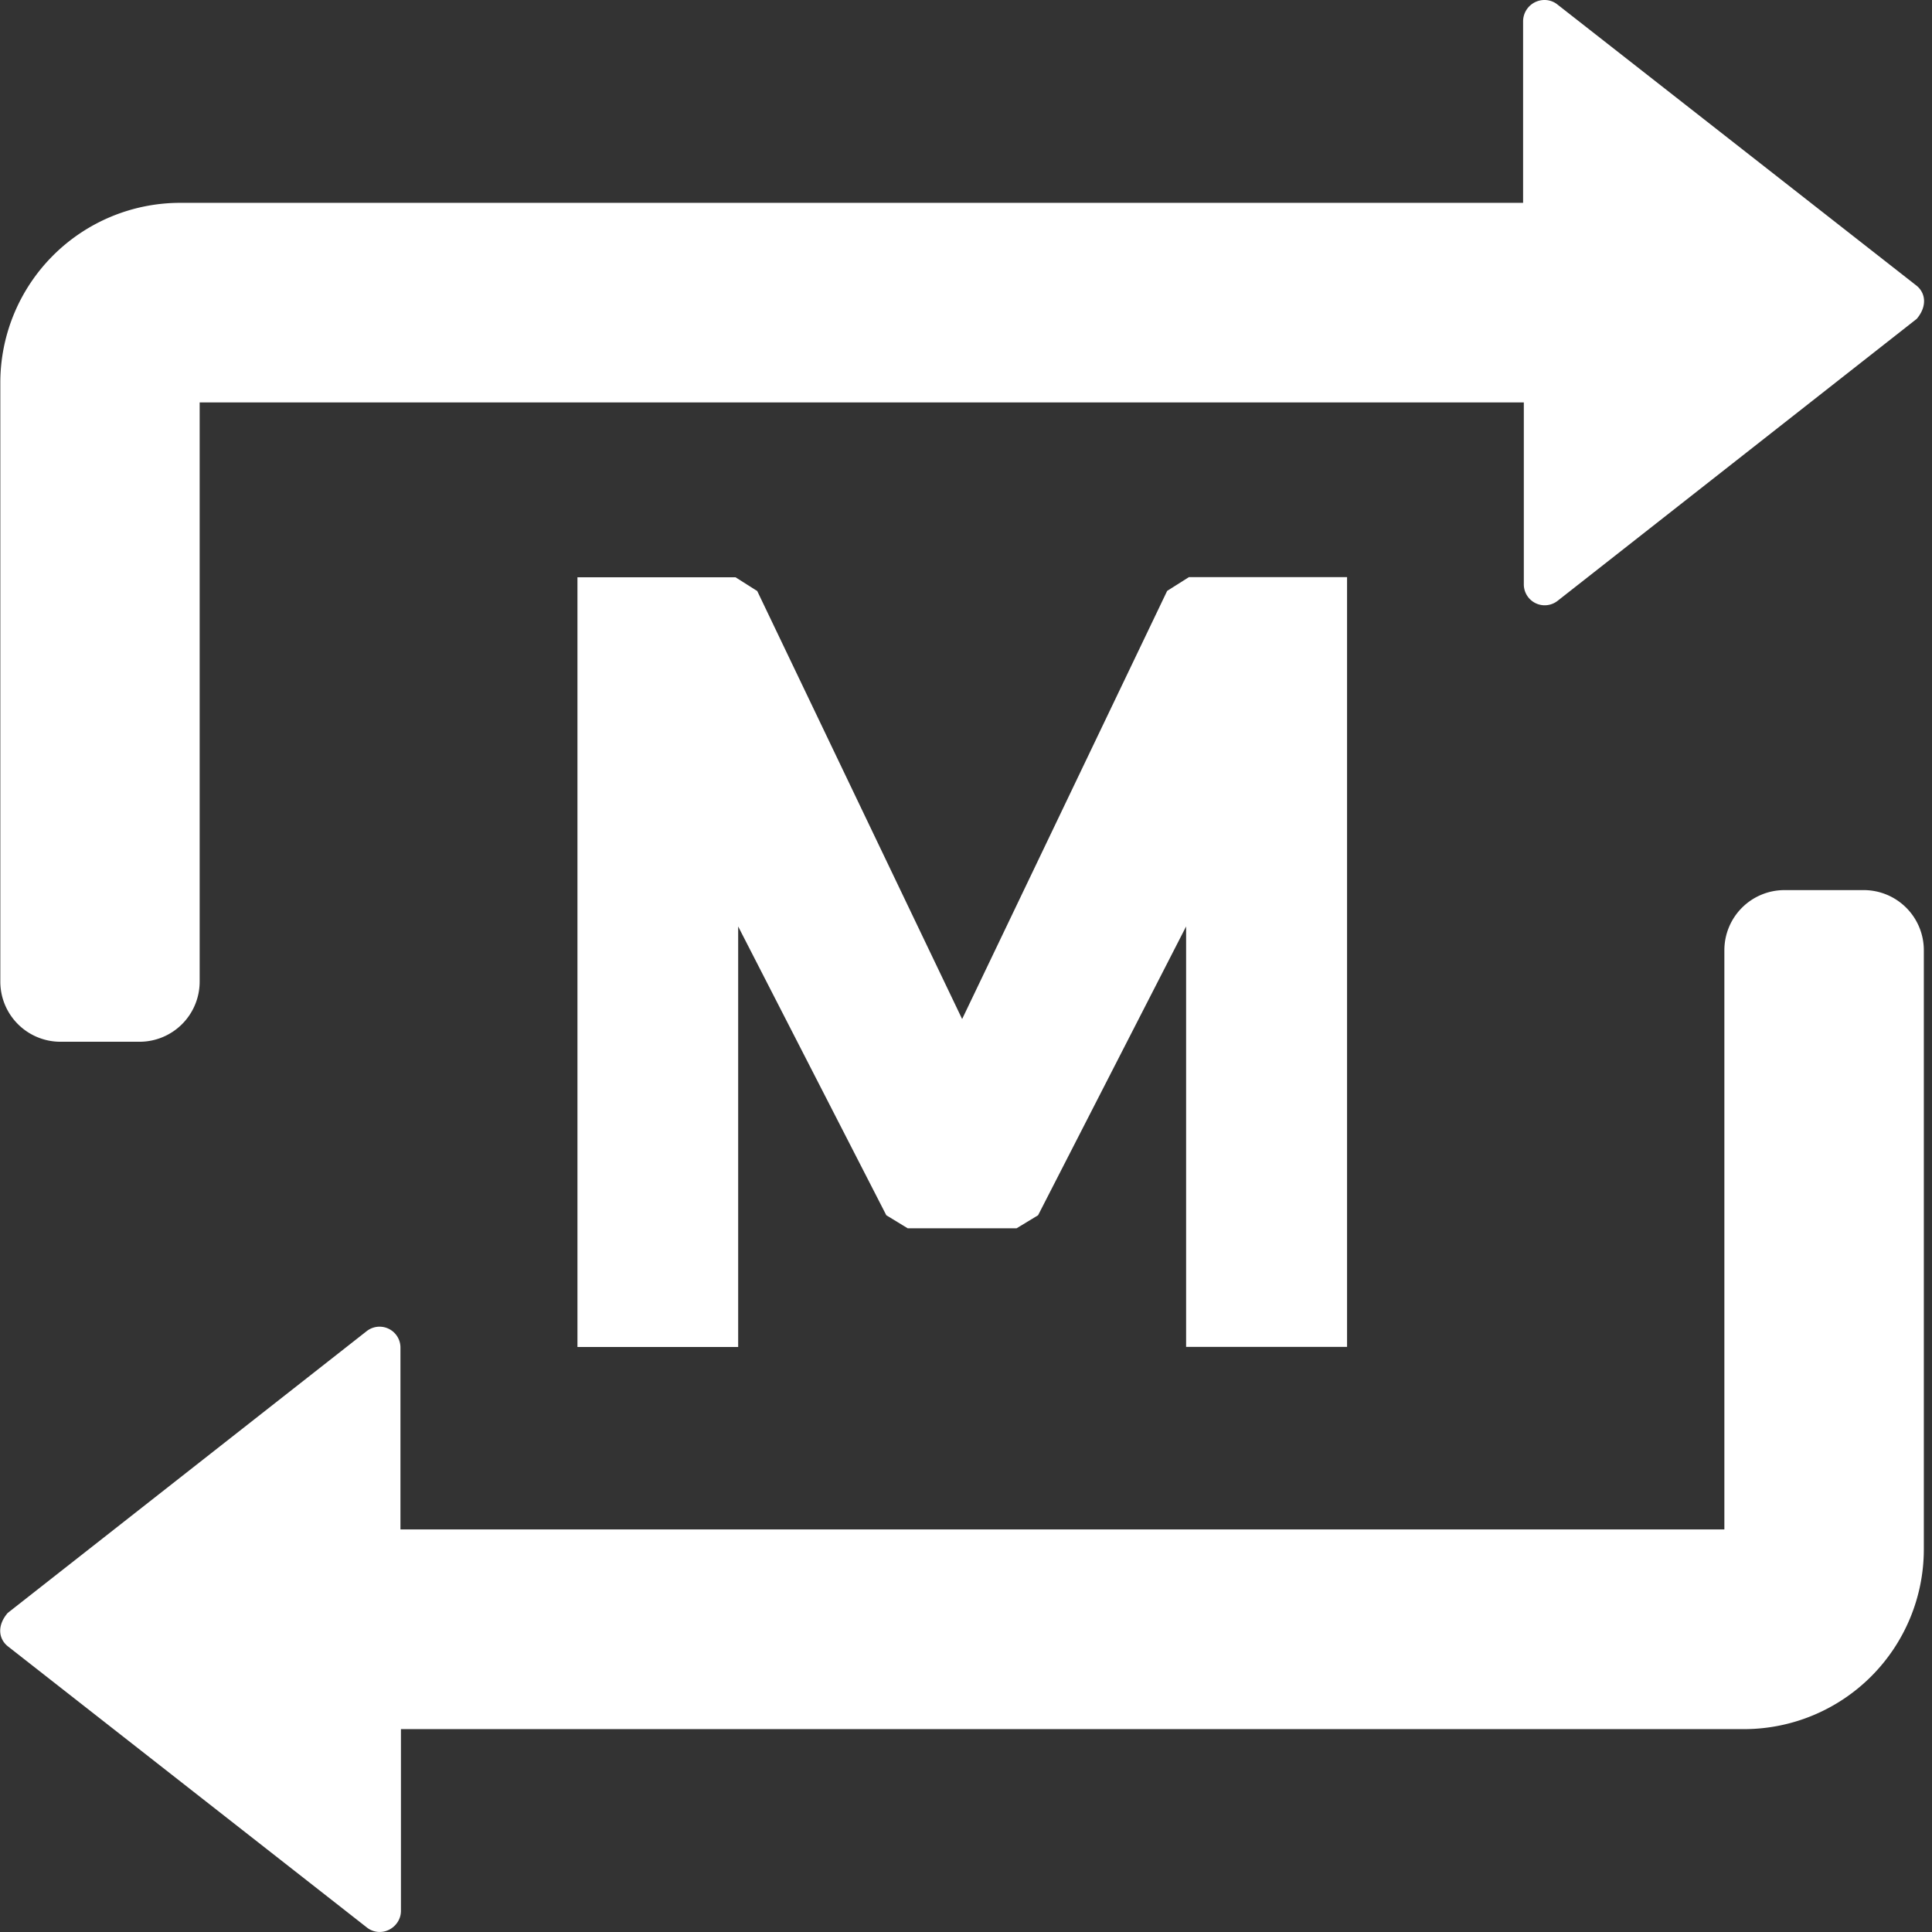 <?xml version="1.0" standalone="no"?><!DOCTYPE svg PUBLIC "-//W3C//DTD SVG 1.1//EN" "http://www.w3.org/Graphics/SVG/1.1/DTD/svg11.dtd"><svg t="1732158794539" class="icon" viewBox="0 0 1024 1024" version="1.1" xmlns="http://www.w3.org/2000/svg" p-id="29769" width="64" height="64" xmlns:xlink="http://www.w3.org/1999/xlink"><rect x="0" y="0" width="1024" height="1024" fill="#333333" stroke="none"/><path d="M105.824 213.296V520.28a31.869 31.869 0 0 1-31.933 31.869H32.038a31.869 31.869 0 0 1-31.869-31.869V202.865A95.352 95.352 0 0 1 95.201 107.512h712.072V11.136A11.327 11.327 0 0 1 818.536 0.001a10.879 10.879 0 0 1 6.911 2.368l190.449 149.108c4.736 3.904 5.632 10.879 0 17.535l-190.321 149.428a11.071 11.071 0 0 1-17.919-8.767V213.296H105.888z m808.128 597.265V503.641a31.869 31.869 0 0 1 31.869-31.869h41.981a31.869 31.869 0 0 1 31.869 31.869v317.543a95.352 95.352 0 0 1-95.161 95.288H212.504v96.376c0 6.016-5.12 11.135-11.263 11.135a10.879 10.879 0 0 1-6.783-2.368l-190.385-149.108c-4.8-3.904-5.76-10.879 0-17.599l190.257-149.364a11.071 11.071 0 0 1 17.919 8.767v96.312H913.888z m-607.952-504.6h83.833l11.519 7.295L509.952 540.118l108.663-226.926 11.519-7.295h83.833v407.968H628.663V491.034l-78.458 153.076-11.391 6.911h-57.723l-11.327-6.911-78.522-153.076v222.894H306.064V305.897z" p-id="29770" data-spm-anchor-id="a313x.search_index.0.i10.68733a81vIASnO" class="selected" fill="#ffffff"></path></svg>